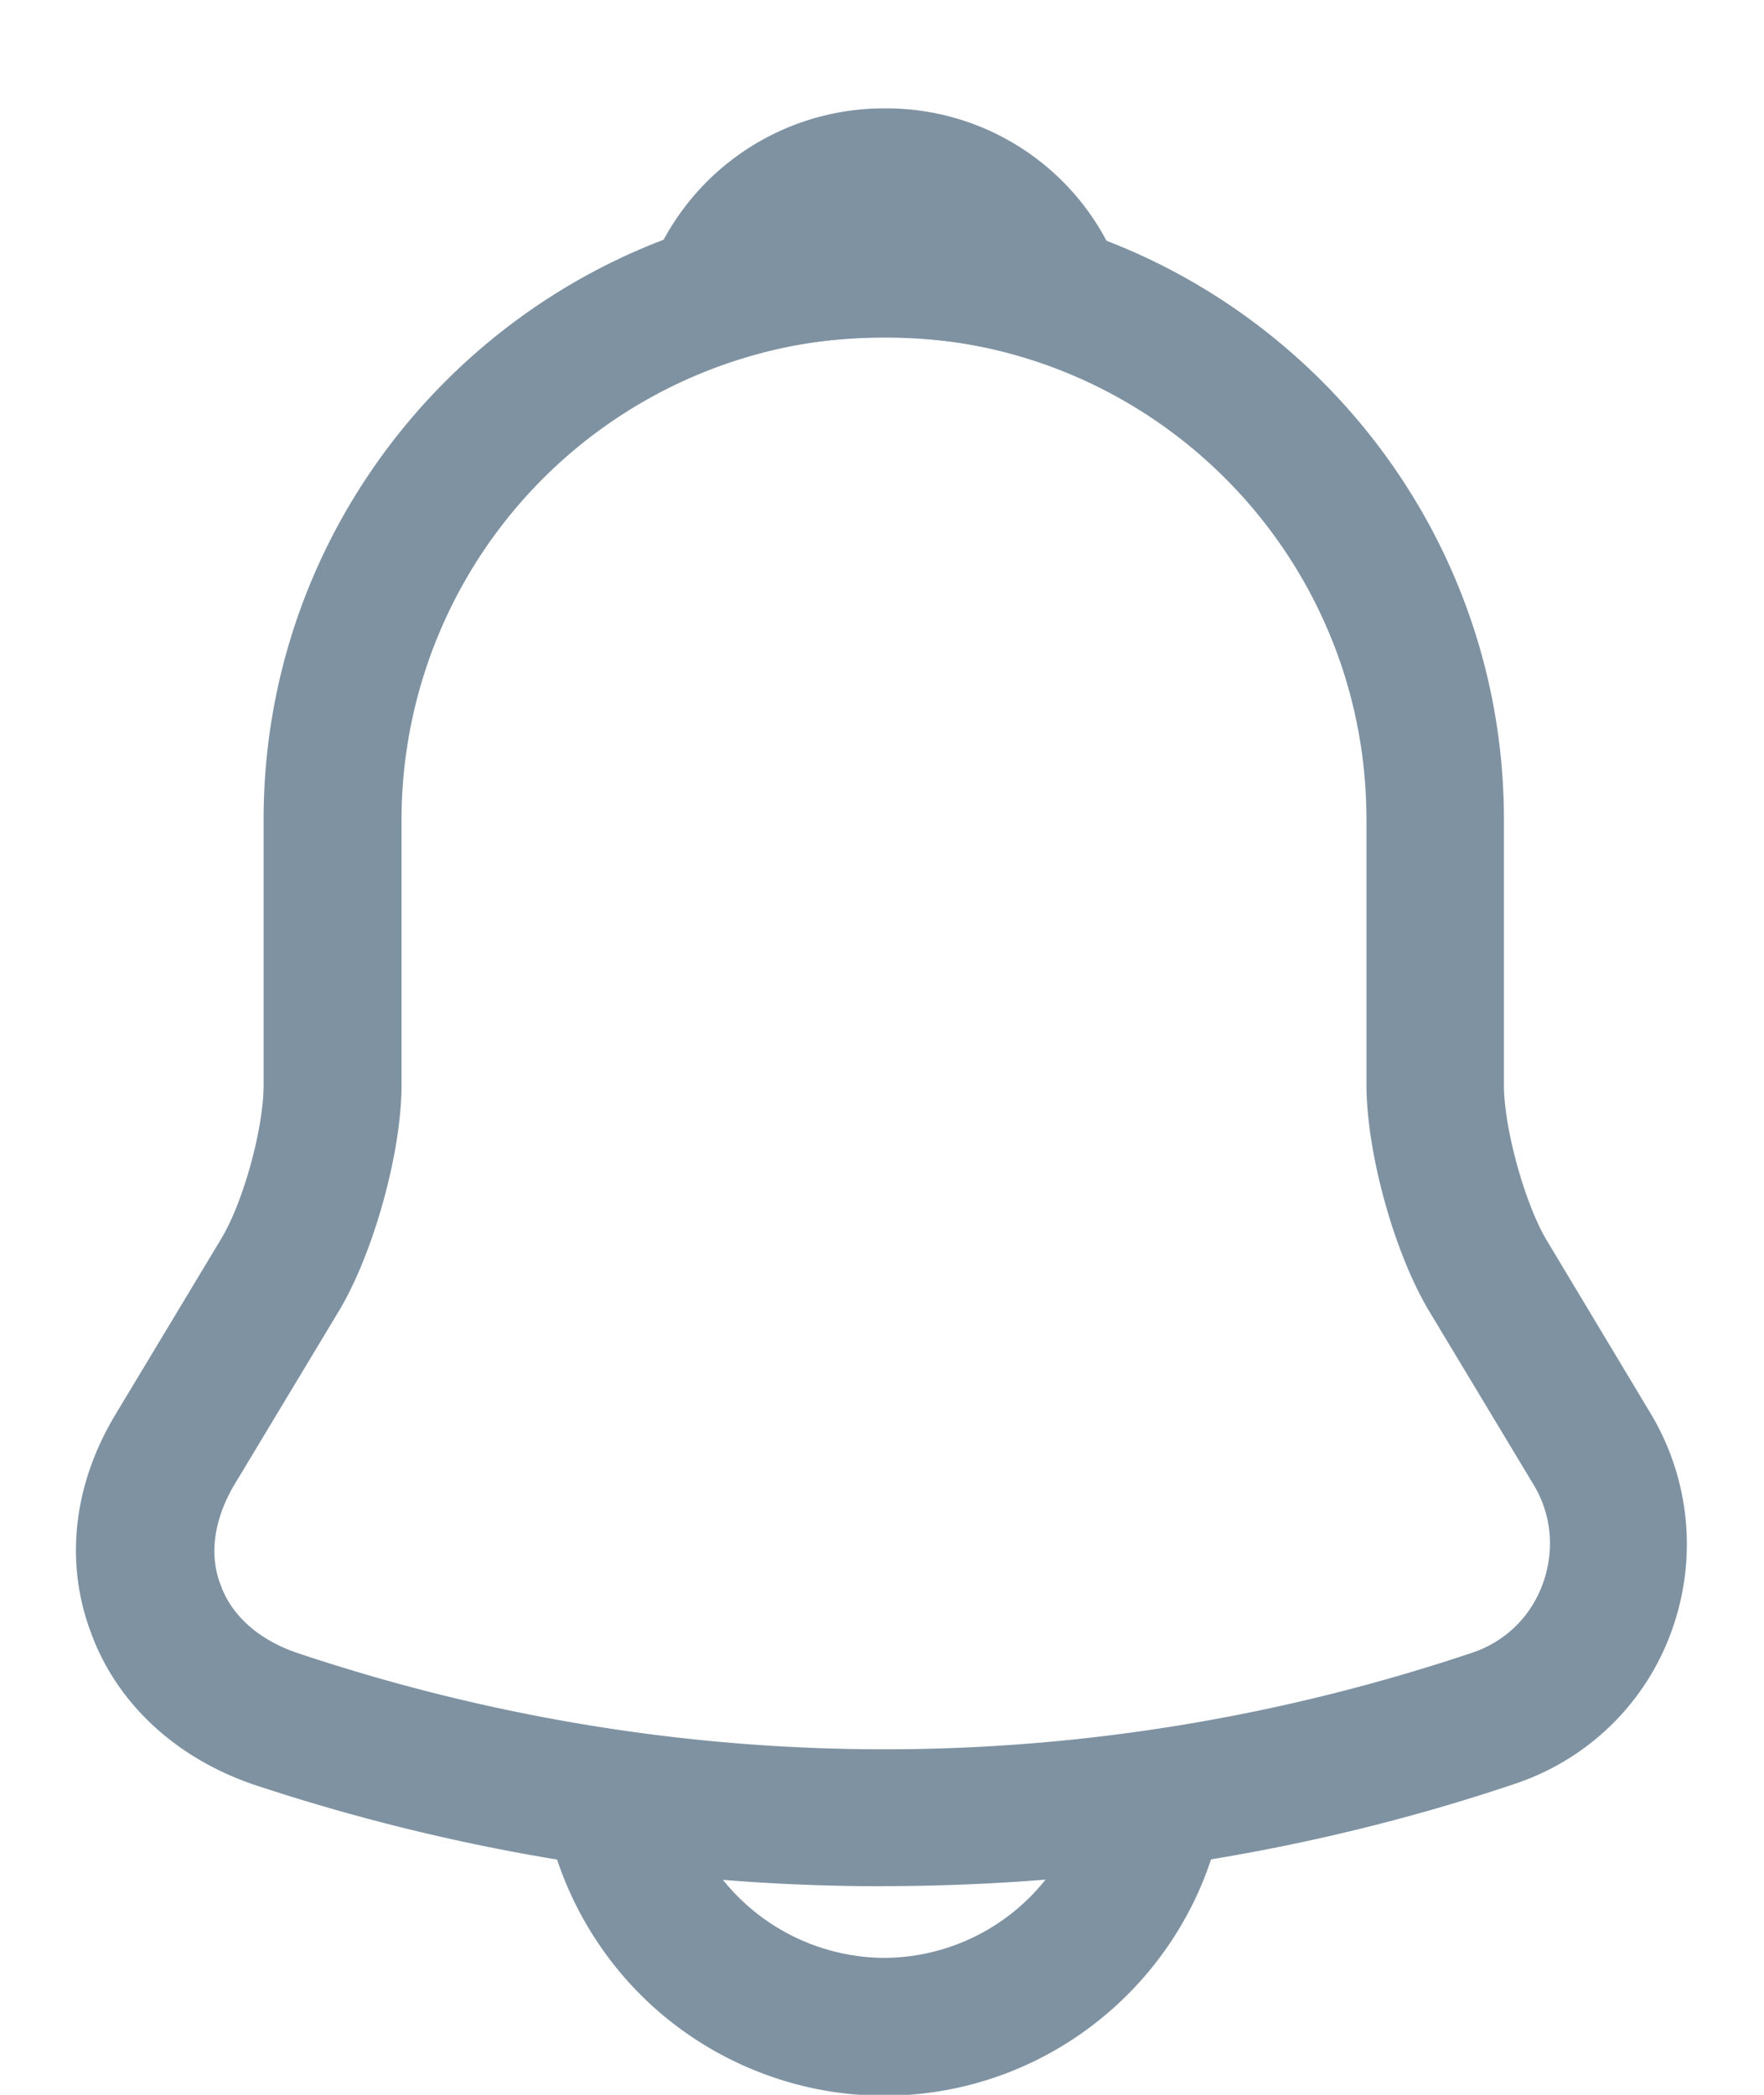 <svg xmlns="http://www.w3.org/2000/svg" width="16" height="19" fill="#7e92a2" xmlns:v="https://vecta.io/nano"><path d="M8.017 17.108a18.06 18.06 0 0 1-5.725-.925c-.7-.242-1.233-.733-1.467-1.375-.242-.642-.158-1.35.225-1.983l.958-1.592c.2-.333.383-1 .383-1.392V7.433c0-3.1 2.525-5.625 5.625-5.625s5.625 2.525 5.625 5.625v2.408c0 .383.183 1.058.383 1.4l.95 1.583c.358.6.425 1.325.183 1.983s-.767 1.158-1.425 1.375c-1.833.617-3.775.925-5.717.925zm0-14.05a4.38 4.38 0 0 0-4.375 4.375v2.408c0 .608-.25 1.508-.558 2.033l-.958 1.592c-.183.308-.233.633-.125.908.1.283.35.5.692.617 3.483 1.167 7.175 1.167 10.658 0 .3-.1.533-.325.642-.625s.083-.625-.083-.9l-.958-1.592c-.317-.542-.558-1.433-.558-2.042v-2.4c0-2.417-1.958-4.375-4.375-4.375z"/><path d="M9.567 3.283a.62.62 0 0 1-.175-.025 5.87 5.87 0 0 0-.7-.15 4.86 4.86 0 0 0-2.033.15c-.233.075-.483 0-.642-.175a.62.62 0 0 1-.117-.65A2.27 2.27 0 0 1 8.025.983a2.26 2.26 0 0 1 2.125 1.45c.083.225.042.475-.117.65-.125.133-.3.2-.467.2zm-1.55 15.725c-.825 0-1.625-.333-2.208-.917a3.14 3.14 0 0 1-.917-2.208h1.25a1.89 1.89 0 0 0 1.875 1.875 1.88 1.88 0 0 0 1.875-1.875h1.25c0 1.725-1.4 3.125-3.125 3.125z"/></svg>